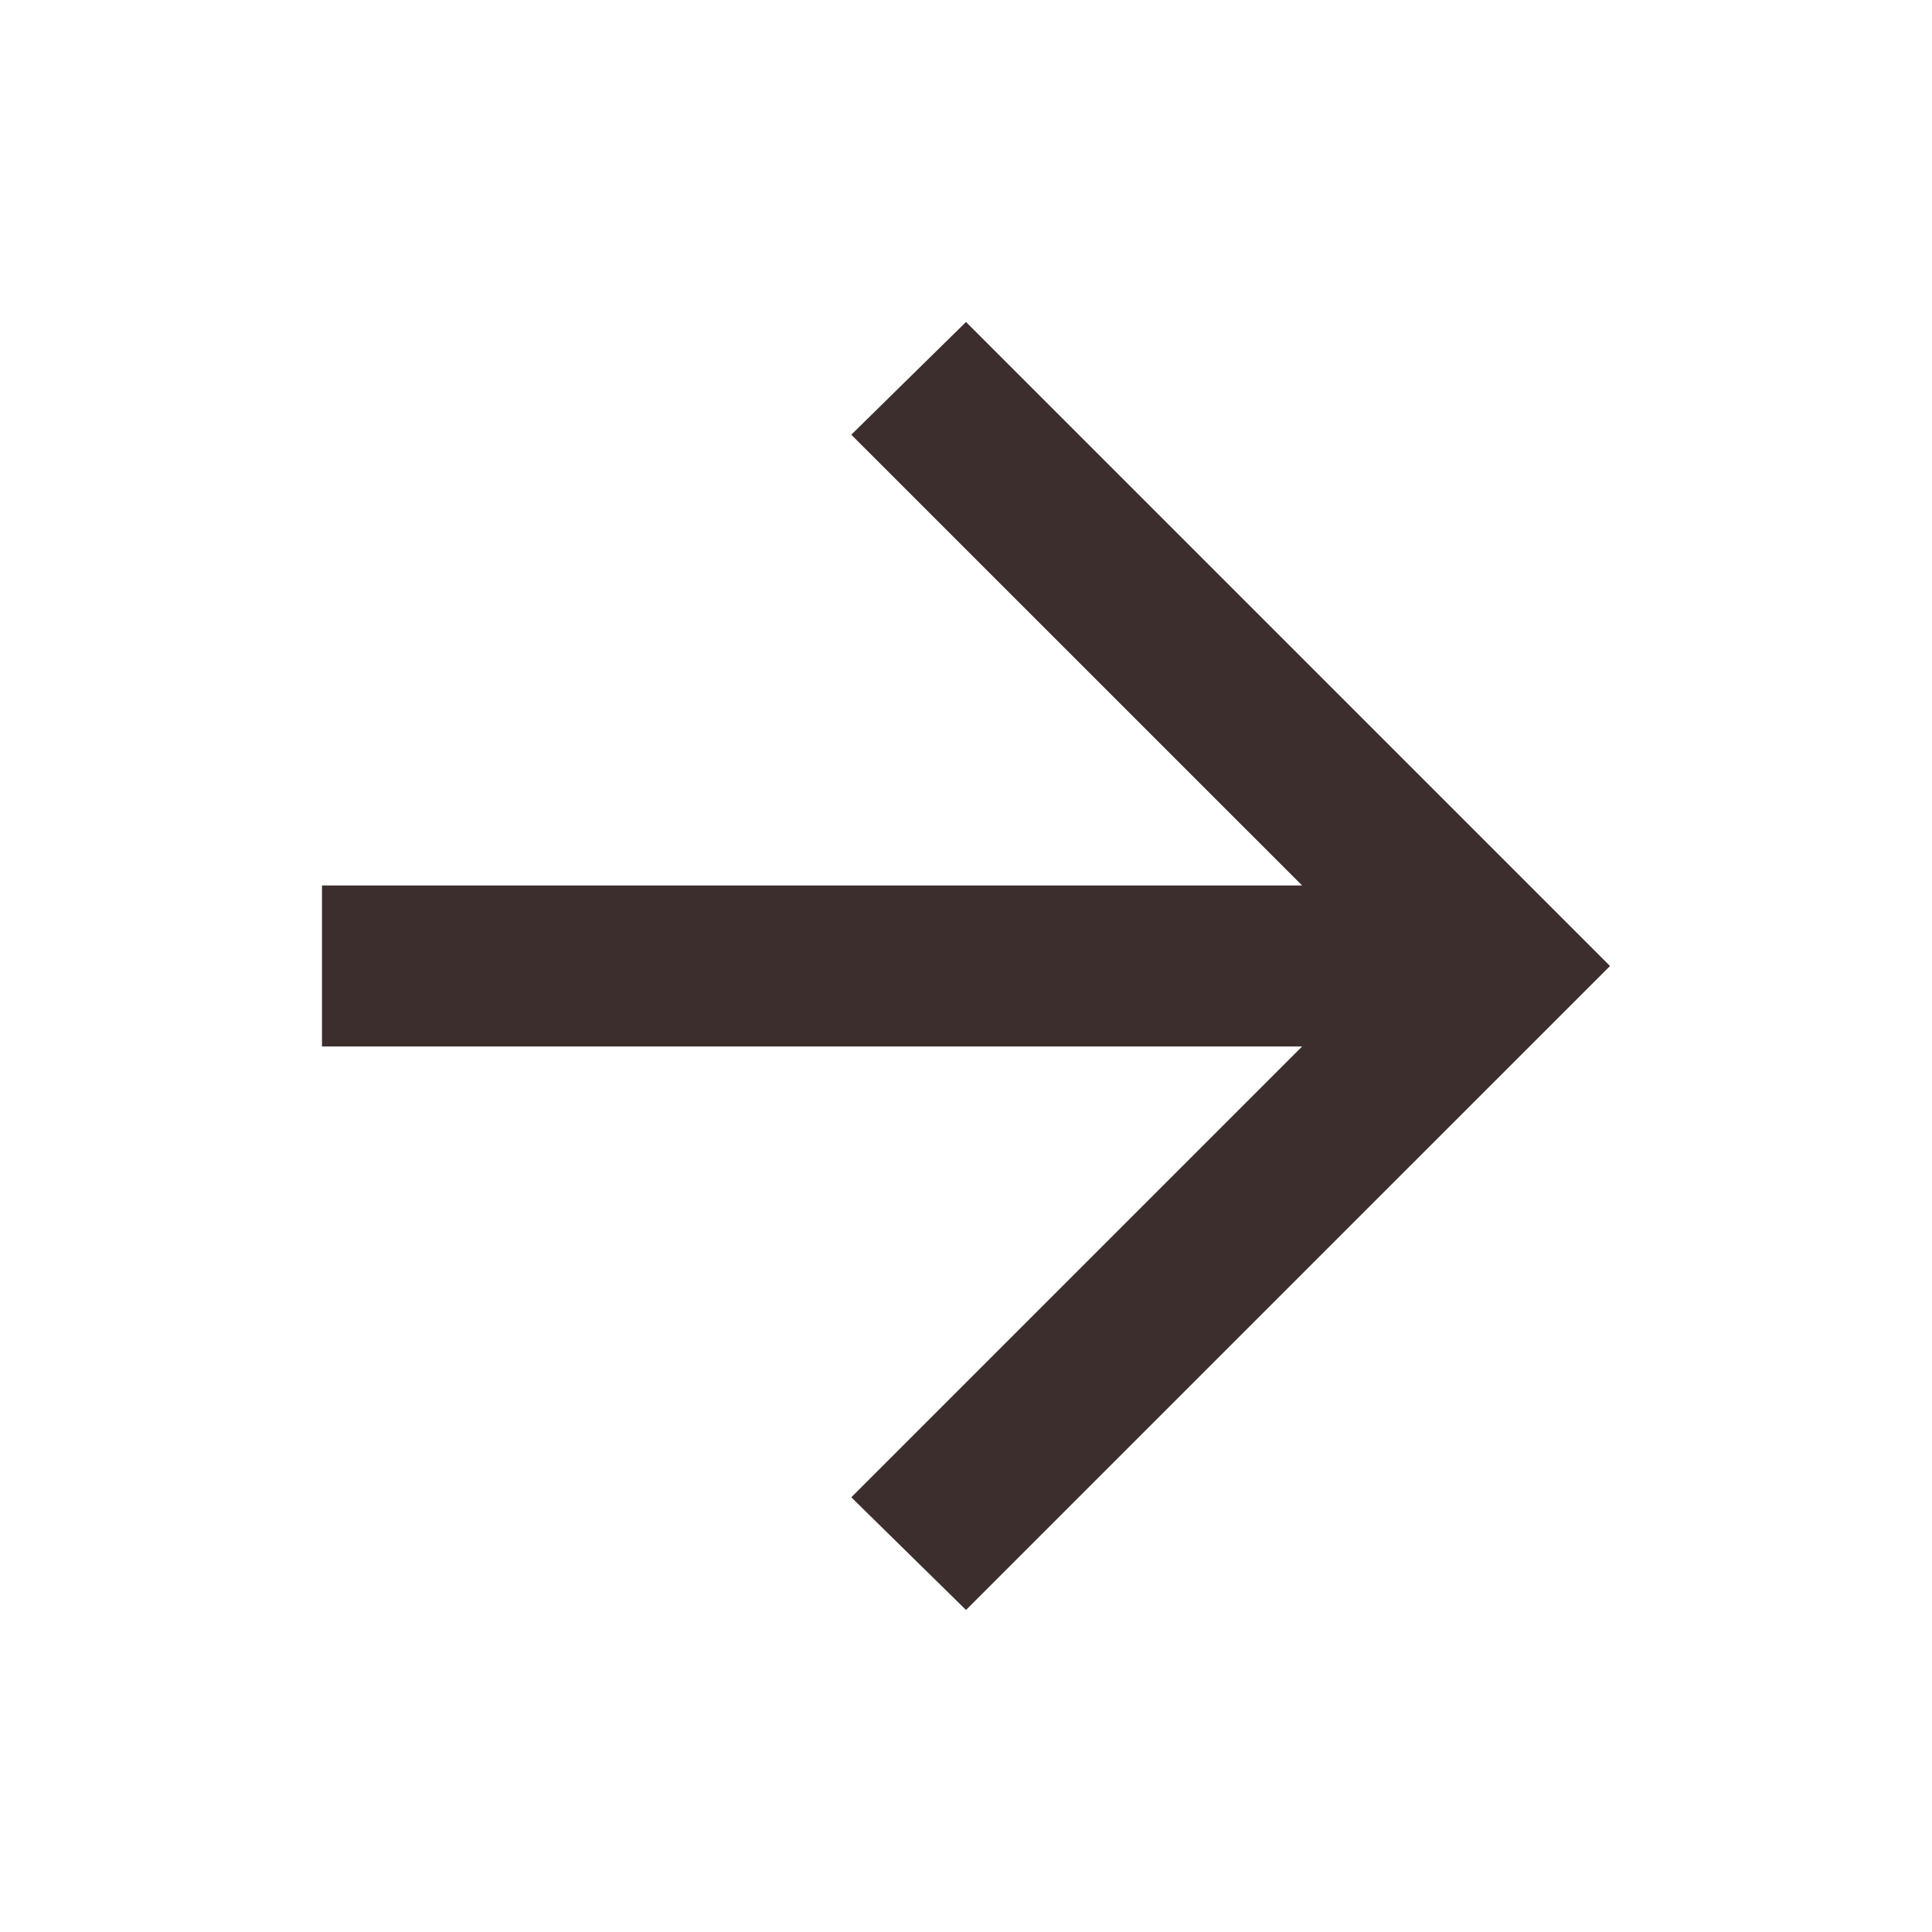 <svg width="32" height="32" viewBox="0 0 32 32" fill="none" xmlns="http://www.w3.org/2000/svg">
<mask id="mask0_1033_1040" style="mask-type:alpha" maskUnits="userSpaceOnUse" x="0" y="0" width="32" height="32">
<rect width="32" height="32" fill="#D9D9D9"/>
</mask>
<g mask="url(#mask0_1033_1040)">
<path d="M21.567 17.333H5.333V14.666H21.567L14.1 7.2L16 5.333L26.667 16L16 26.666L14.1 24.8L21.567 17.333Z" fill="#3D2E2E"/>
</g>
</svg>
